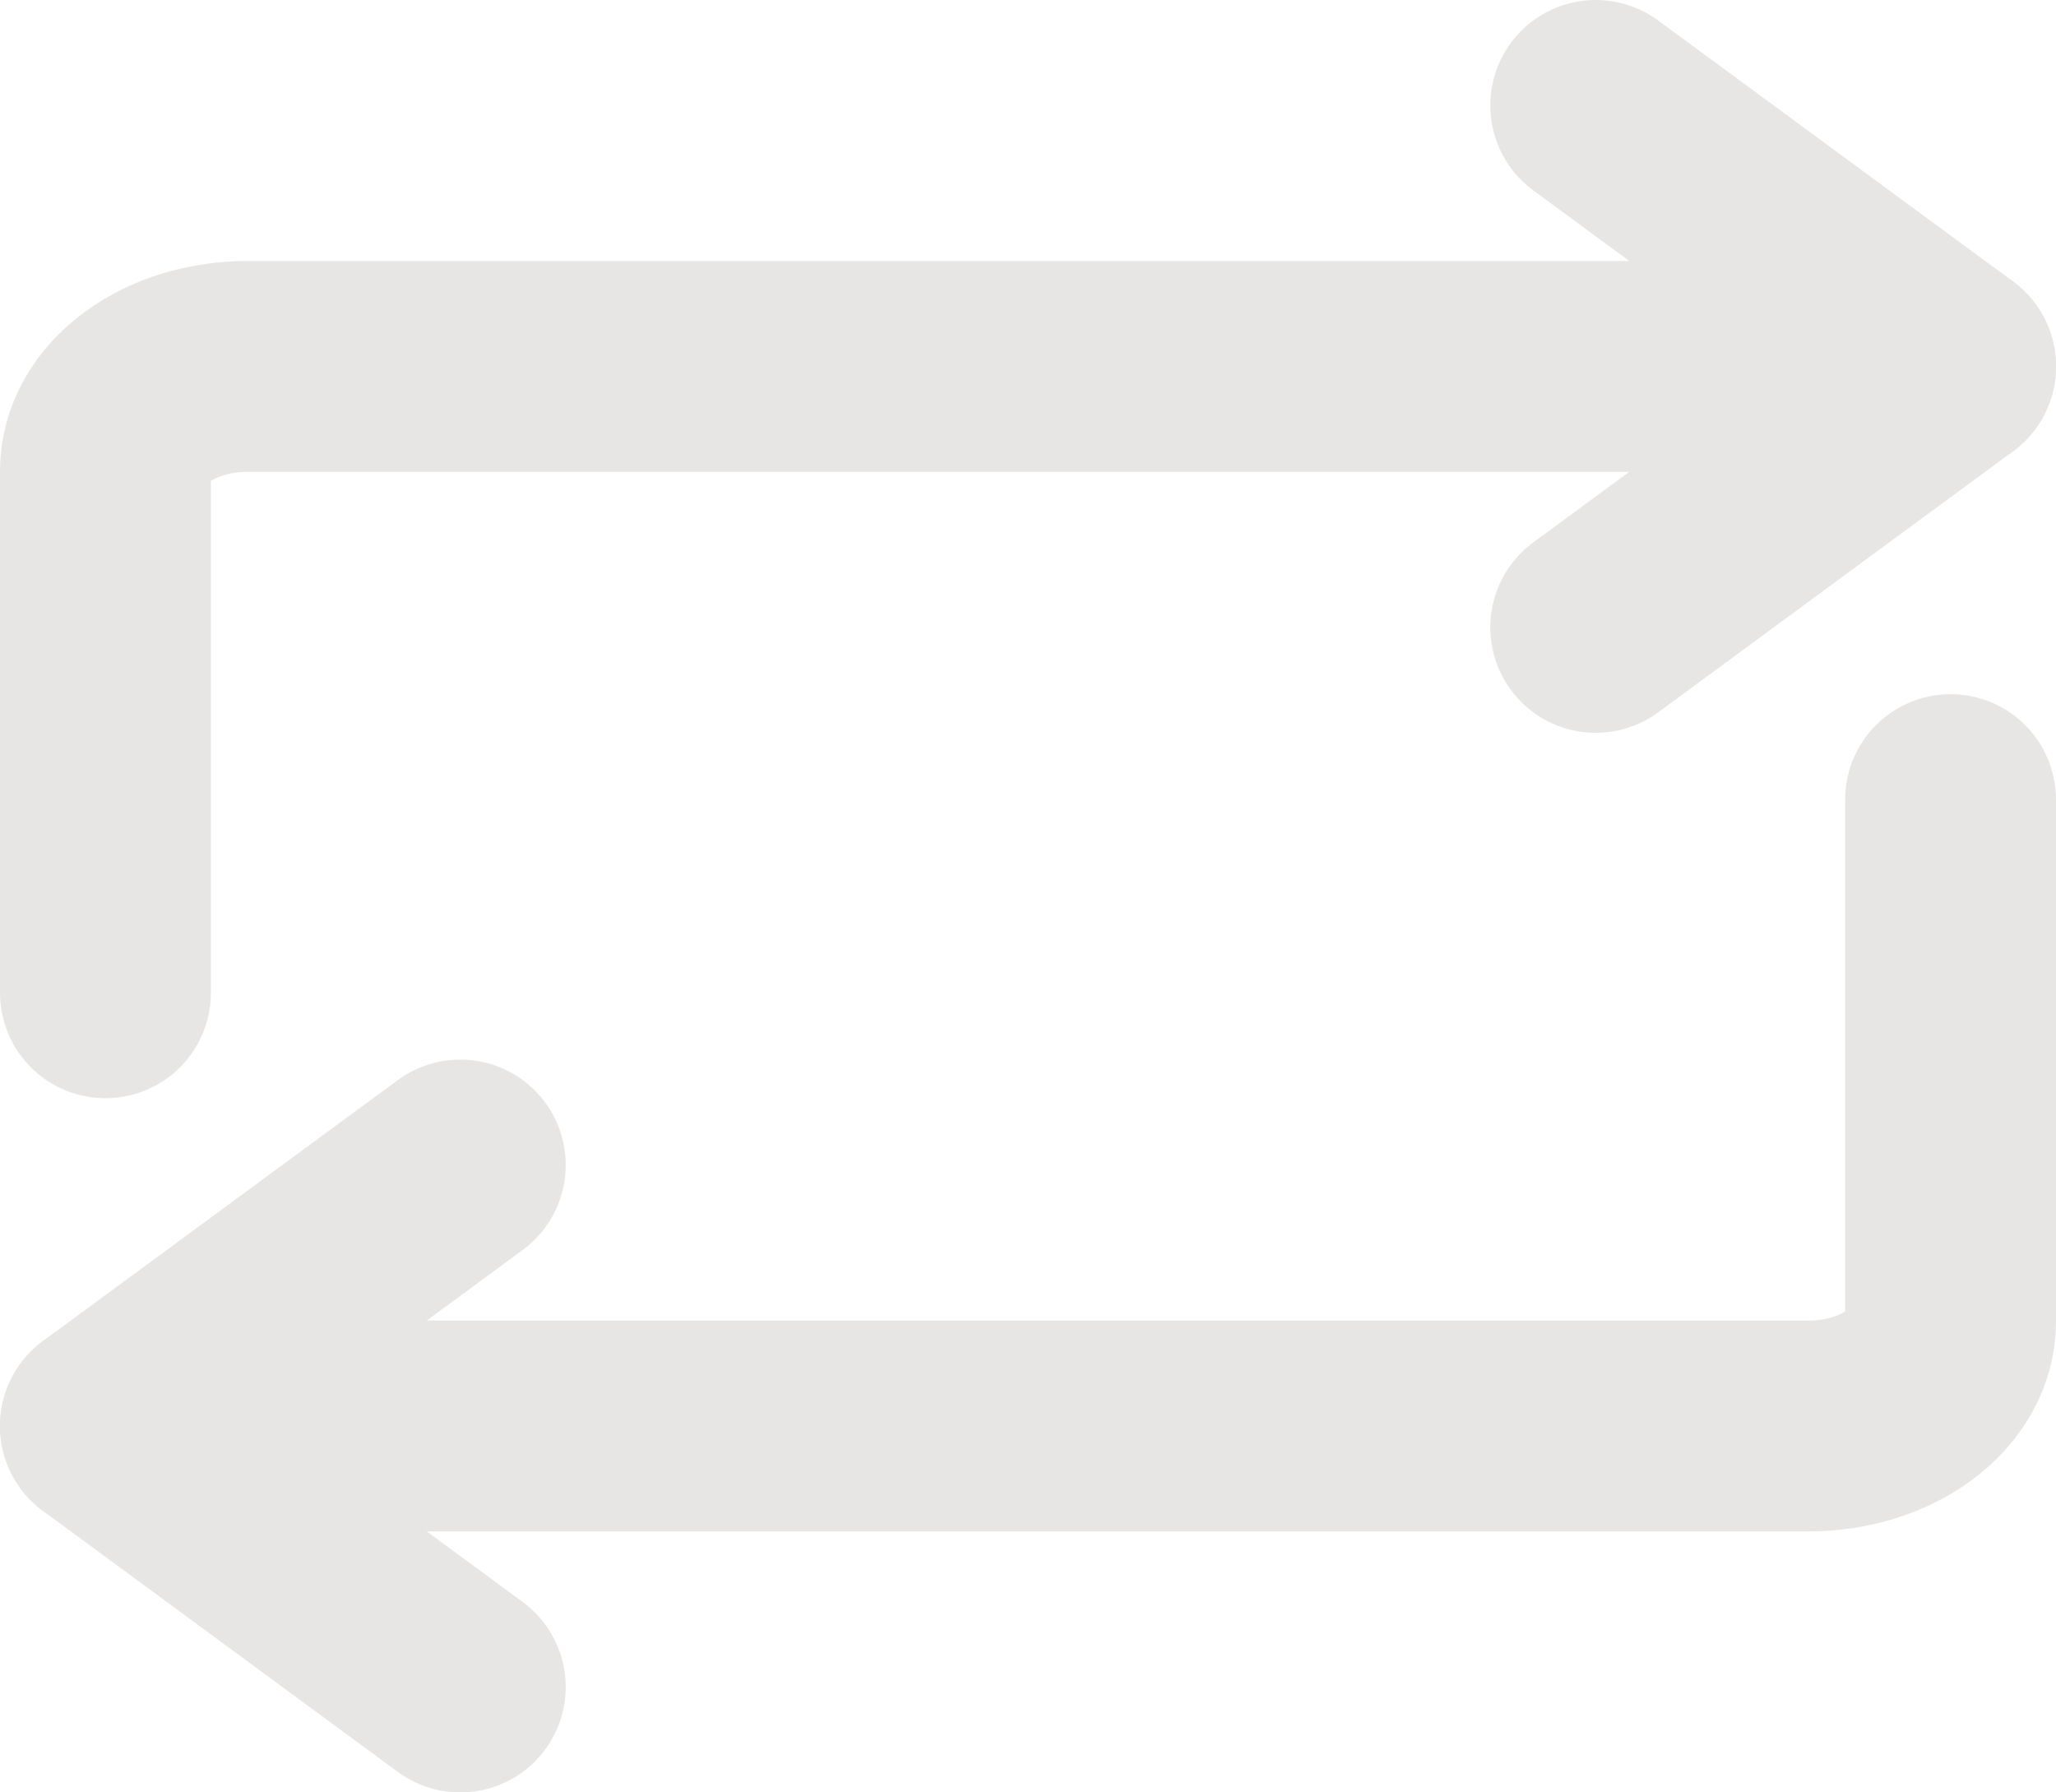 <svg width="39" height="34" viewBox="0 0 39 34" fill="none" xmlns="http://www.w3.org/2000/svg">
<path d="M30.269 2L37 6.95L30.269 11.901" stroke="#E8E5E5" stroke-width="4" stroke-linecap="round" stroke-linejoin="round"/>
<path d="M2 18.832V8.931C2 8.406 2.284 7.902 2.789 7.531C3.293 7.159 3.978 6.951 4.692 6.951H37" stroke="#E8E5E5" stroke-width="4" stroke-linecap="round" stroke-linejoin="round"/>
<path d="M8.731 32L2 27.049L8.731 22.099" stroke="#E8E5E5" stroke-width="4" stroke-linecap="round" stroke-linejoin="round"/>
<path d="M37 15.168V25.069C37 25.595 36.716 26.098 36.211 26.47C35.706 26.841 35.022 27.05 34.308 27.05H2" stroke="#E8E5E5" stroke-width="4" stroke-linecap="round" stroke-linejoin="round"/>
</svg>
